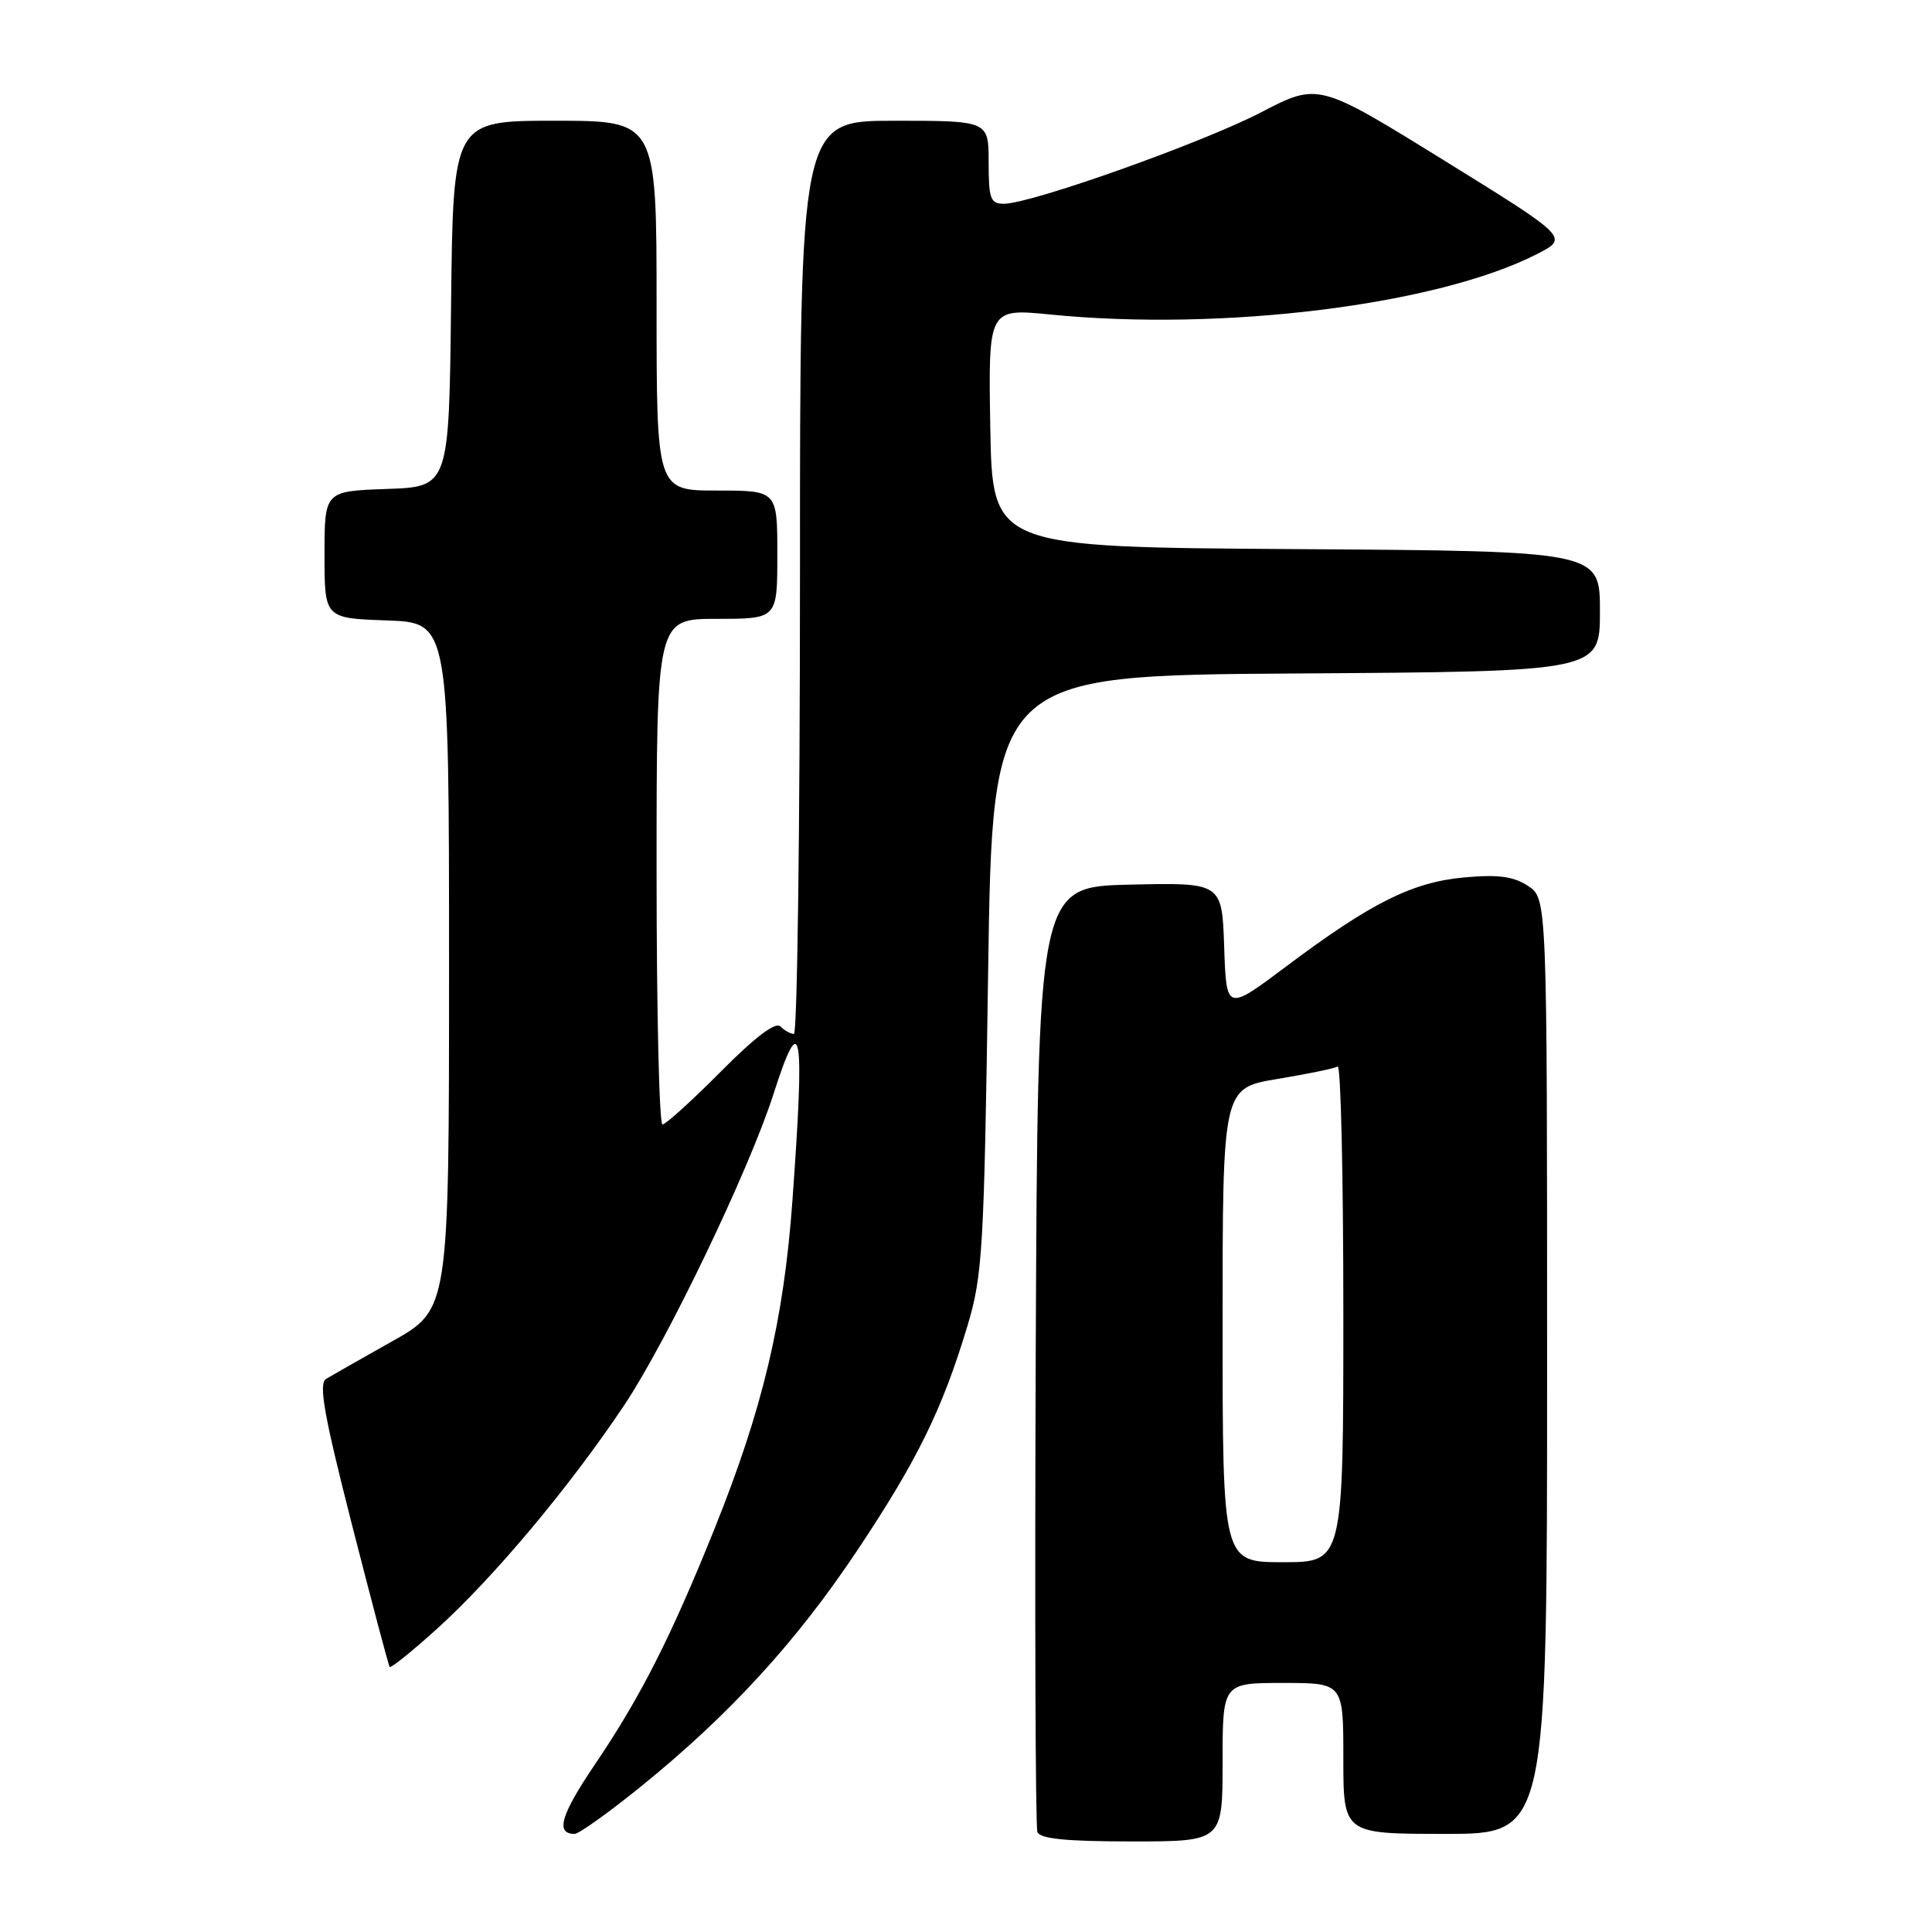 <?xml version="1.0" encoding="UTF-8" standalone="no"?>
<!DOCTYPE svg PUBLIC "-//W3C//DTD SVG 1.1//EN" "http://www.w3.org/Graphics/SVG/1.1/DTD/svg11.dtd" >
<svg xmlns="http://www.w3.org/2000/svg" xmlns:xlink="http://www.w3.org/1999/xlink" version="1.1" viewBox="0 0 256 256">
 <g >
 <path fill="currentColor"
d=" M 162.00 233.50 C 162.00 223.00 162.00 223.00 170.00 223.00 C 178.00 223.00 178.00 223.00 178.00 233.00 C 178.00 243.00 178.00 243.00 191.50 243.00 C 205.00 243.00 205.00 243.00 205.00 181.02 C 205.00 119.05 205.00 119.05 202.47 117.39 C 200.54 116.12 198.53 115.86 194.04 116.26 C 187.14 116.89 181.72 119.59 170.41 128.07 C 162.50 134.00 162.50 134.00 162.21 125.47 C 161.92 116.94 161.92 116.94 149.71 117.22 C 137.50 117.50 137.50 117.50 137.24 179.50 C 137.10 213.60 137.20 242.06 137.46 242.75 C 137.81 243.65 141.27 244.00 149.97 244.00 C 162.00 244.00 162.00 244.00 162.00 233.50 Z  M 84.83 236.80 C 96.57 227.31 105.49 217.59 113.55 205.50 C 121.54 193.53 124.86 186.77 128.19 175.69 C 130.20 169.01 130.39 165.68 130.93 129.00 C 131.50 89.50 131.50 89.50 171.75 89.24 C 212.00 88.98 212.00 88.98 212.00 81.00 C 212.00 73.02 212.00 73.02 171.75 72.76 C 131.50 72.50 131.50 72.50 131.22 56.68 C 130.95 40.86 130.95 40.86 139.22 41.68 C 162.02 43.94 190.41 40.42 203.61 33.69 C 207.90 31.50 207.90 31.50 191.29 21.22 C 174.68 10.95 174.68 10.95 167.09 14.89 C 159.29 18.94 136.62 27.00 133.02 27.00 C 131.24 27.00 131.00 26.35 131.00 21.50 C 131.00 16.00 131.00 16.00 118.50 16.00 C 106.00 16.00 106.00 16.00 106.00 76.50 C 106.00 109.78 105.64 137.00 105.20 137.00 C 104.76 137.00 103.96 136.56 103.41 136.01 C 102.76 135.36 100.06 137.41 95.49 142.01 C 91.67 145.86 88.20 149.00 87.78 149.00 C 87.35 149.00 87.00 133.93 87.00 115.50 C 87.00 82.00 87.00 82.00 95.00 82.00 C 103.00 82.00 103.00 82.00 103.00 73.50 C 103.00 65.00 103.00 65.00 95.00 65.00 C 87.00 65.00 87.00 65.00 87.00 40.50 C 87.00 16.00 87.00 16.00 73.52 16.00 C 60.04 16.00 60.04 16.00 59.77 40.25 C 59.50 64.50 59.50 64.50 51.25 64.79 C 43.00 65.08 43.00 65.08 43.00 73.50 C 43.00 81.92 43.00 81.92 51.25 82.21 C 59.50 82.50 59.50 82.50 59.50 128.00 C 59.50 173.50 59.50 173.50 52.00 177.71 C 47.88 180.03 43.92 182.28 43.21 182.71 C 42.19 183.33 42.92 187.46 46.63 202.00 C 49.23 212.18 51.48 220.67 51.63 220.87 C 51.79 221.08 54.61 218.80 57.91 215.82 C 65.45 209.00 75.52 196.97 82.73 186.17 C 88.38 177.71 99.27 155.02 102.48 145.00 C 106.18 133.47 106.66 136.13 105.00 159.10 C 103.86 174.91 101.07 186.67 94.70 202.51 C 88.91 216.92 84.86 224.89 78.84 233.78 C 74.29 240.51 73.56 243.00 76.14 243.00 C 76.70 243.00 80.61 240.21 84.83 236.80 Z  M 162.00 175.59 C 162.00 144.18 162.00 144.18 169.25 142.97 C 173.24 142.31 176.84 141.57 177.25 141.32 C 177.66 141.08 178.00 155.76 178.00 173.94 C 178.00 207.00 178.00 207.00 170.00 207.00 C 162.00 207.00 162.00 207.00 162.00 175.59 Z "/>
</g>
</svg>